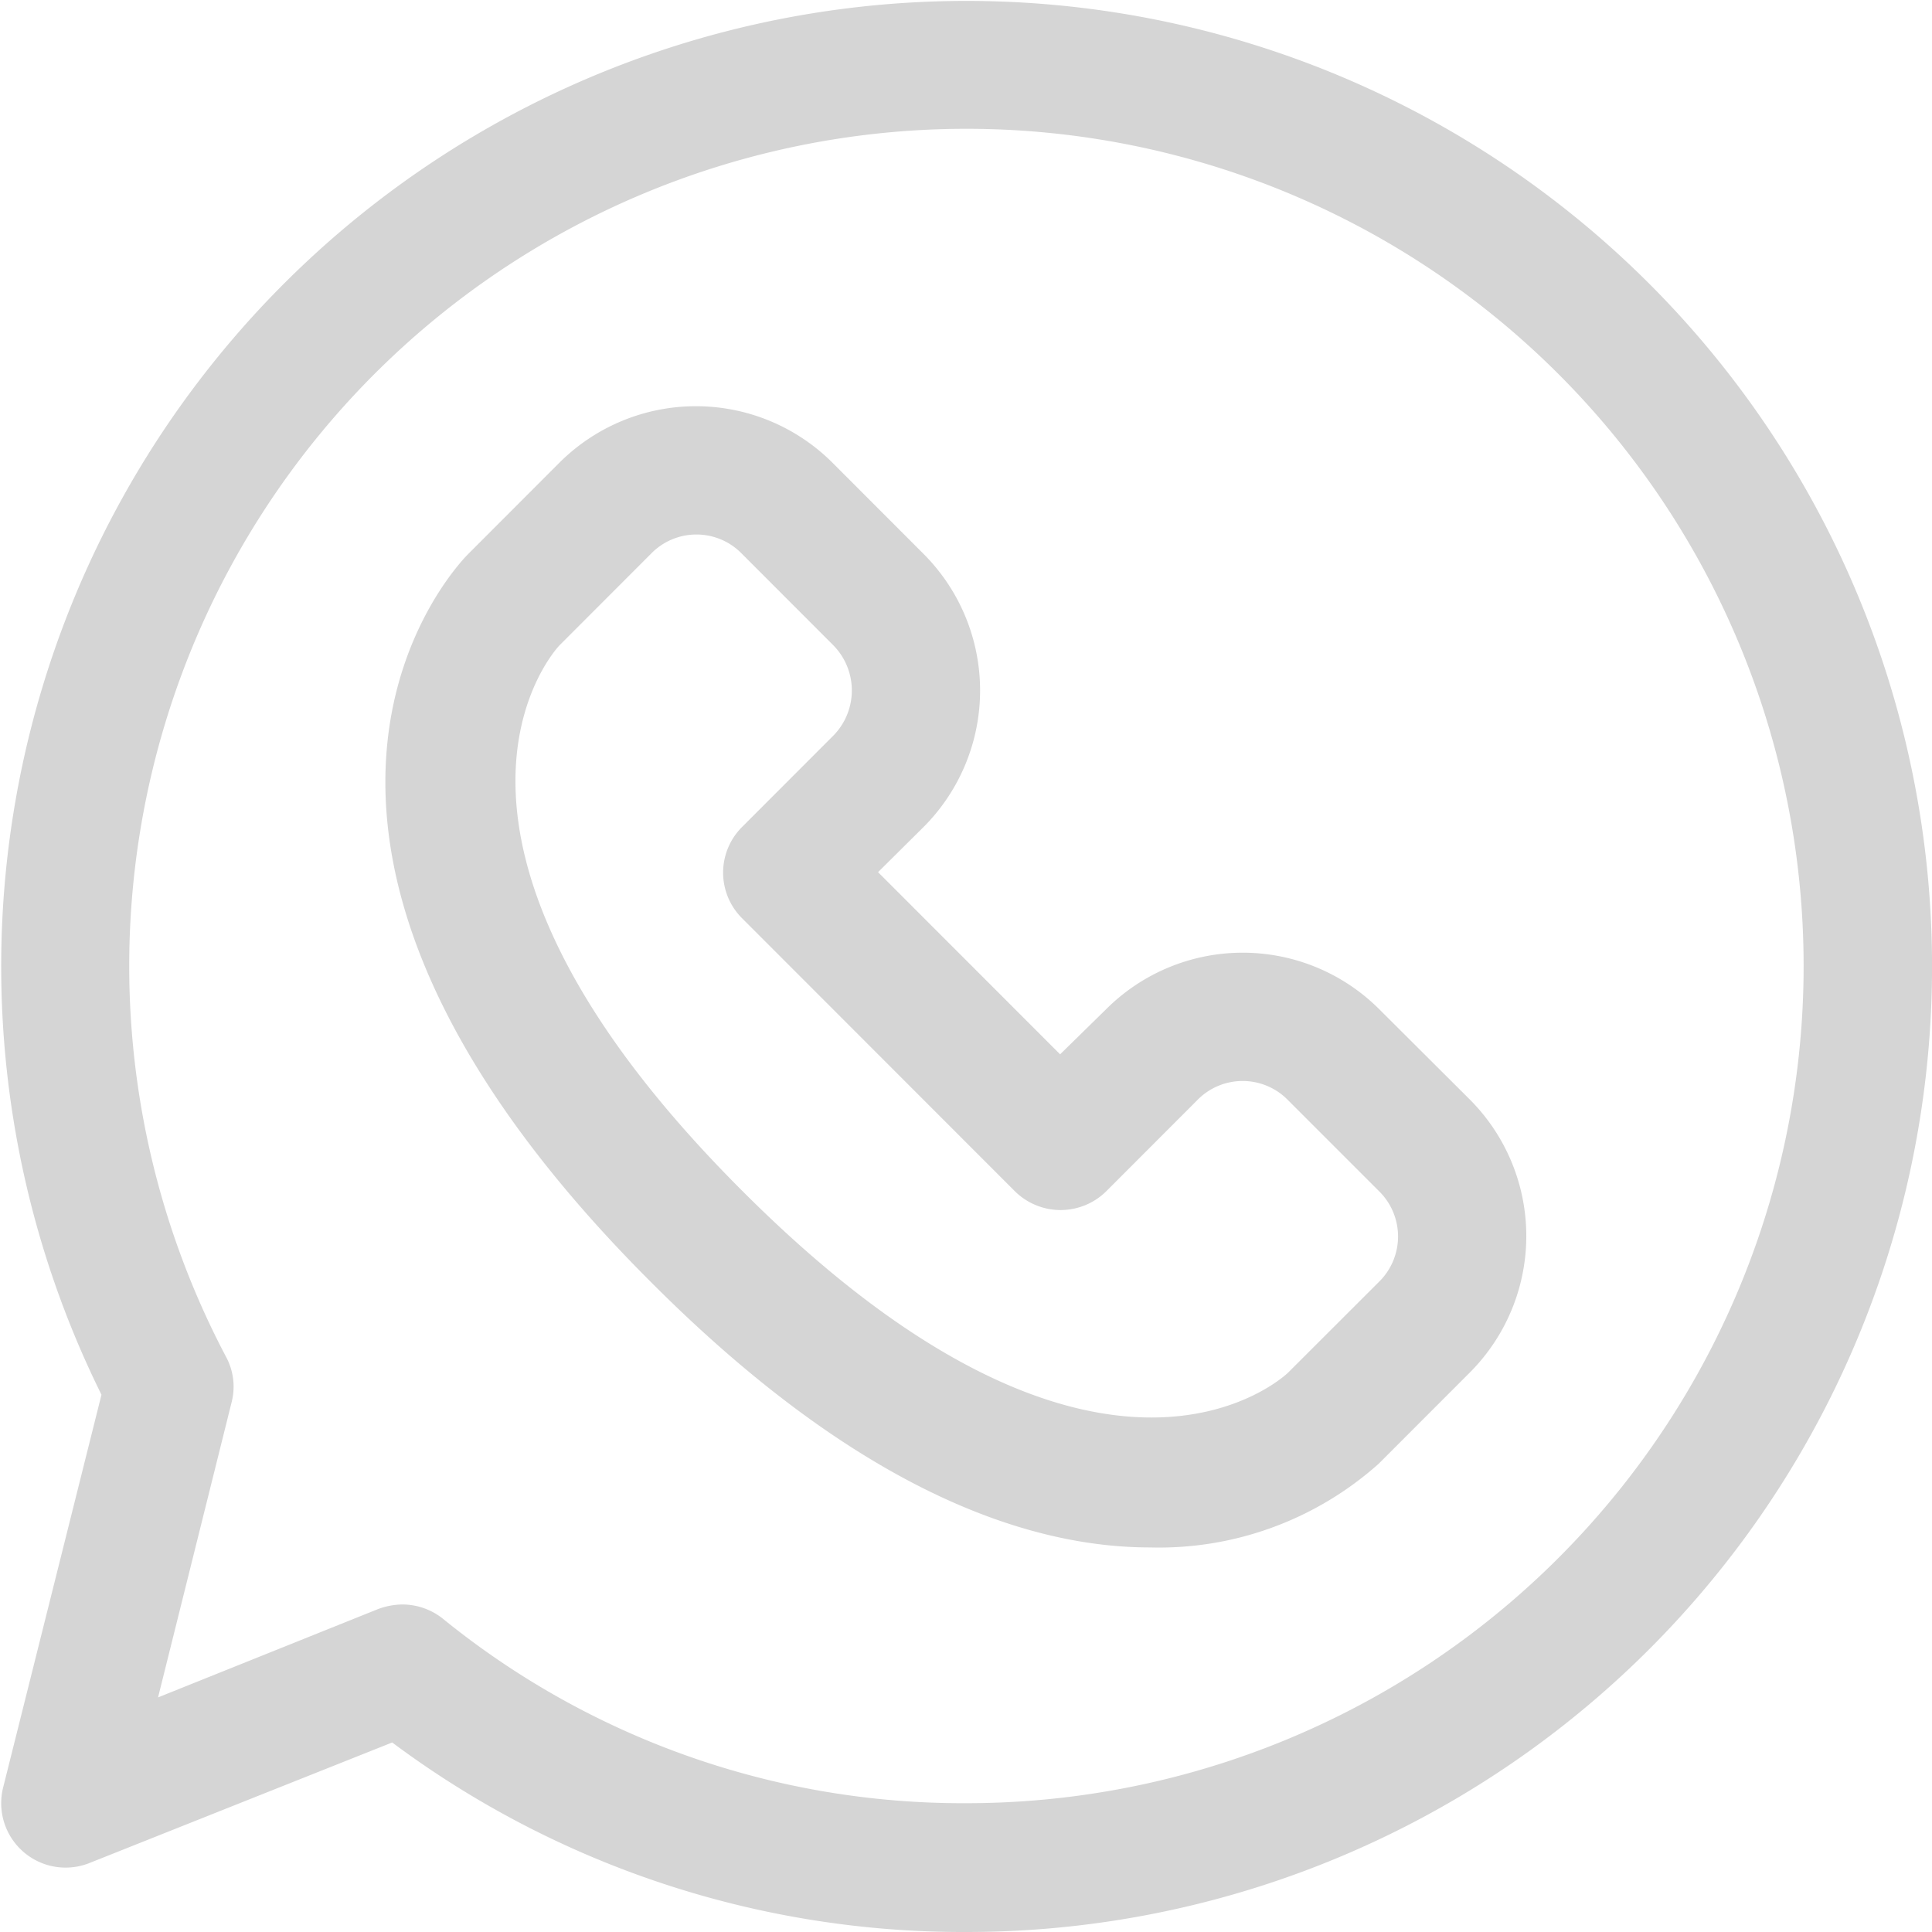 <svg xmlns="http://www.w3.org/2000/svg" width="21" height="21" viewBox="0 0 21 21">
<defs>
    <style>
      .cls-1 {
        fill: #d5d5d5;
        fill-rule: evenodd;
      }
    </style>
  </defs>
  <path id="whatsapp" class="cls-1" d="M315.691,8258.64a10.493,10.493,0,0,0-9.4,15.15l-1.069,4.27a0.7,0.7,0,0,0,.939.82l3.29-1.31a10.375,10.375,0,0,0,6.245,2.06A10.495,10.495,0,1,0,315.691,8258.64Zm0,19.59a8.962,8.962,0,0,1-5.695-2.01,0.707,0.707,0,0,0-.439-0.15,0.779,0.779,0,0,0-.26.05l-2.391.96,0.8-3.21a0.681,0.681,0,0,0-.06-0.49A9.1,9.1,0,1,1,315.691,8278.23Zm4.489-8.63a2.1,2.1,0,0,0-2.969,0l-0.5.49-1.979-1.98,0.494-.49a2.1,2.1,0,0,0,0-2.97l-0.989-.99a2.1,2.1,0,0,0-2.969,0l-0.989.99c-0.121.12-2.913,3.02,1.979,7.91,2.262,2.27,4.1,2.89,5.431,2.89a3.584,3.584,0,0,0,2.485-.91l0.989-.99a2.1,2.1,0,0,0,0-2.97Zm0,2.96-0.991.99c-0.02.02-2.024,1.94-5.937-1.98-3.852-3.85-2.05-5.86-1.978-5.93l0.989-.99a0.688,0.688,0,0,1,.99,0l0.989,0.99a0.7,0.7,0,0,1,0,.99l-0.989.99a0.7,0.7,0,0,0,0,.99l2.968,2.97a0.706,0.706,0,0,0,.99,0l0.989-.99a0.688,0.688,0,0,1,.99,0l0.99,0.99A0.69,0.69,0,0,1,320.18,8272.56Z" transform="translate(-305.188 -8258.63)"/>
</svg>
